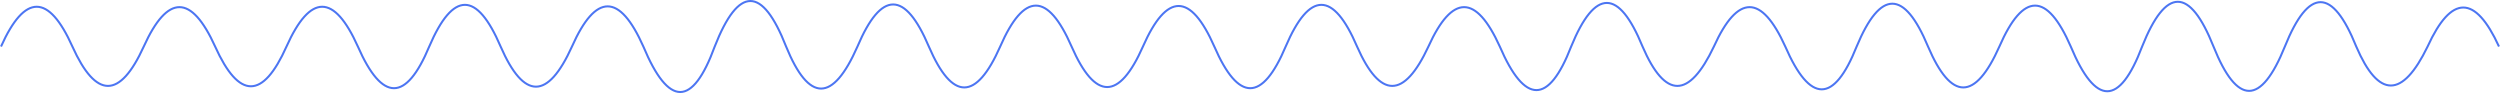 <svg width="2452" height="92" viewBox="0 0 2452 92" fill="none" xmlns="http://www.w3.org/2000/svg">
<path d="M1 45.625C24.333 -6.375 47.667 -6.375 71 45.625C94.221 97.125 117.554 97.125 141 45.625C164.333 -5.875 187.667 -5.875 211 45.625C234.447 97.625 257.78 97.625 281 45.625C304.333 -6.375 327.667 -6.375 351 45.625C374.894 100.125 398.228 100.125 421 45.625C444.333 -8.875 467.667 -8.875 491 45.625C513.905 98.125 537.239 98.125 561 45.625C584.333 -6.875 607.667 -6.875 631 45.625C655.889 105.125 679.222 105.125 701 45.625C724.333 -13.875 747.667 -13.875 771 45.625C793.451 100.625 816.784 100.625 841 45.625C864.333 -9.375 887.667 -9.375 911 45.625C934.015 99.125 957.348 99.125 981 45.625C1004.33 -7.875 1027.67 -7.875 1051 45.625C1074.22 98.625 1097.56 98.625 1121 45.625C1144.33 -7.375 1167.67 -7.375 1191 45.625C1214.66 100.125 1238 100.125 1261 45.625C1284.33 -8.875 1307.67 -8.875 1331 45.625C1353.69 97.125 1377.02 97.125 1401 45.625C1424.33 -5.875 1447.67 -5.875 1471 45.625C1495.58 102.625 1518.91 102.625 1541 45.625C1564.33 -11.375 1587.67 -11.375 1611 45.625C1633.21 97.125 1656.54 97.125 1681 45.625C1704.33 -5.875 1727.67 -5.875 1751 45.625C1775.35 101.625 1798.69 101.625 1821 45.625C1844.33 -10.375 1867.67 -10.375 1891 45.625C1913.81 99.125 1937.15 99.125 1961 45.625C1984.33 -7.875 2007.67 -7.875 2031 45.625C2055.42 104.125 2078.76 104.125 2101 45.625C2124.33 -12.875 2147.67 -12.875 2171 45.625C2194.23 103.625 2217.57 103.625 2241 45.625C2264.33 -12.375 2287.67 -12.375 2311 45.625C2332.93 96.625 2356.26 96.625 2381 45.625C2404.33 -5.375 2427.67 -5.375 2451 45.625" stroke="#4C75F2" stroke-width="2"/>
</svg>
